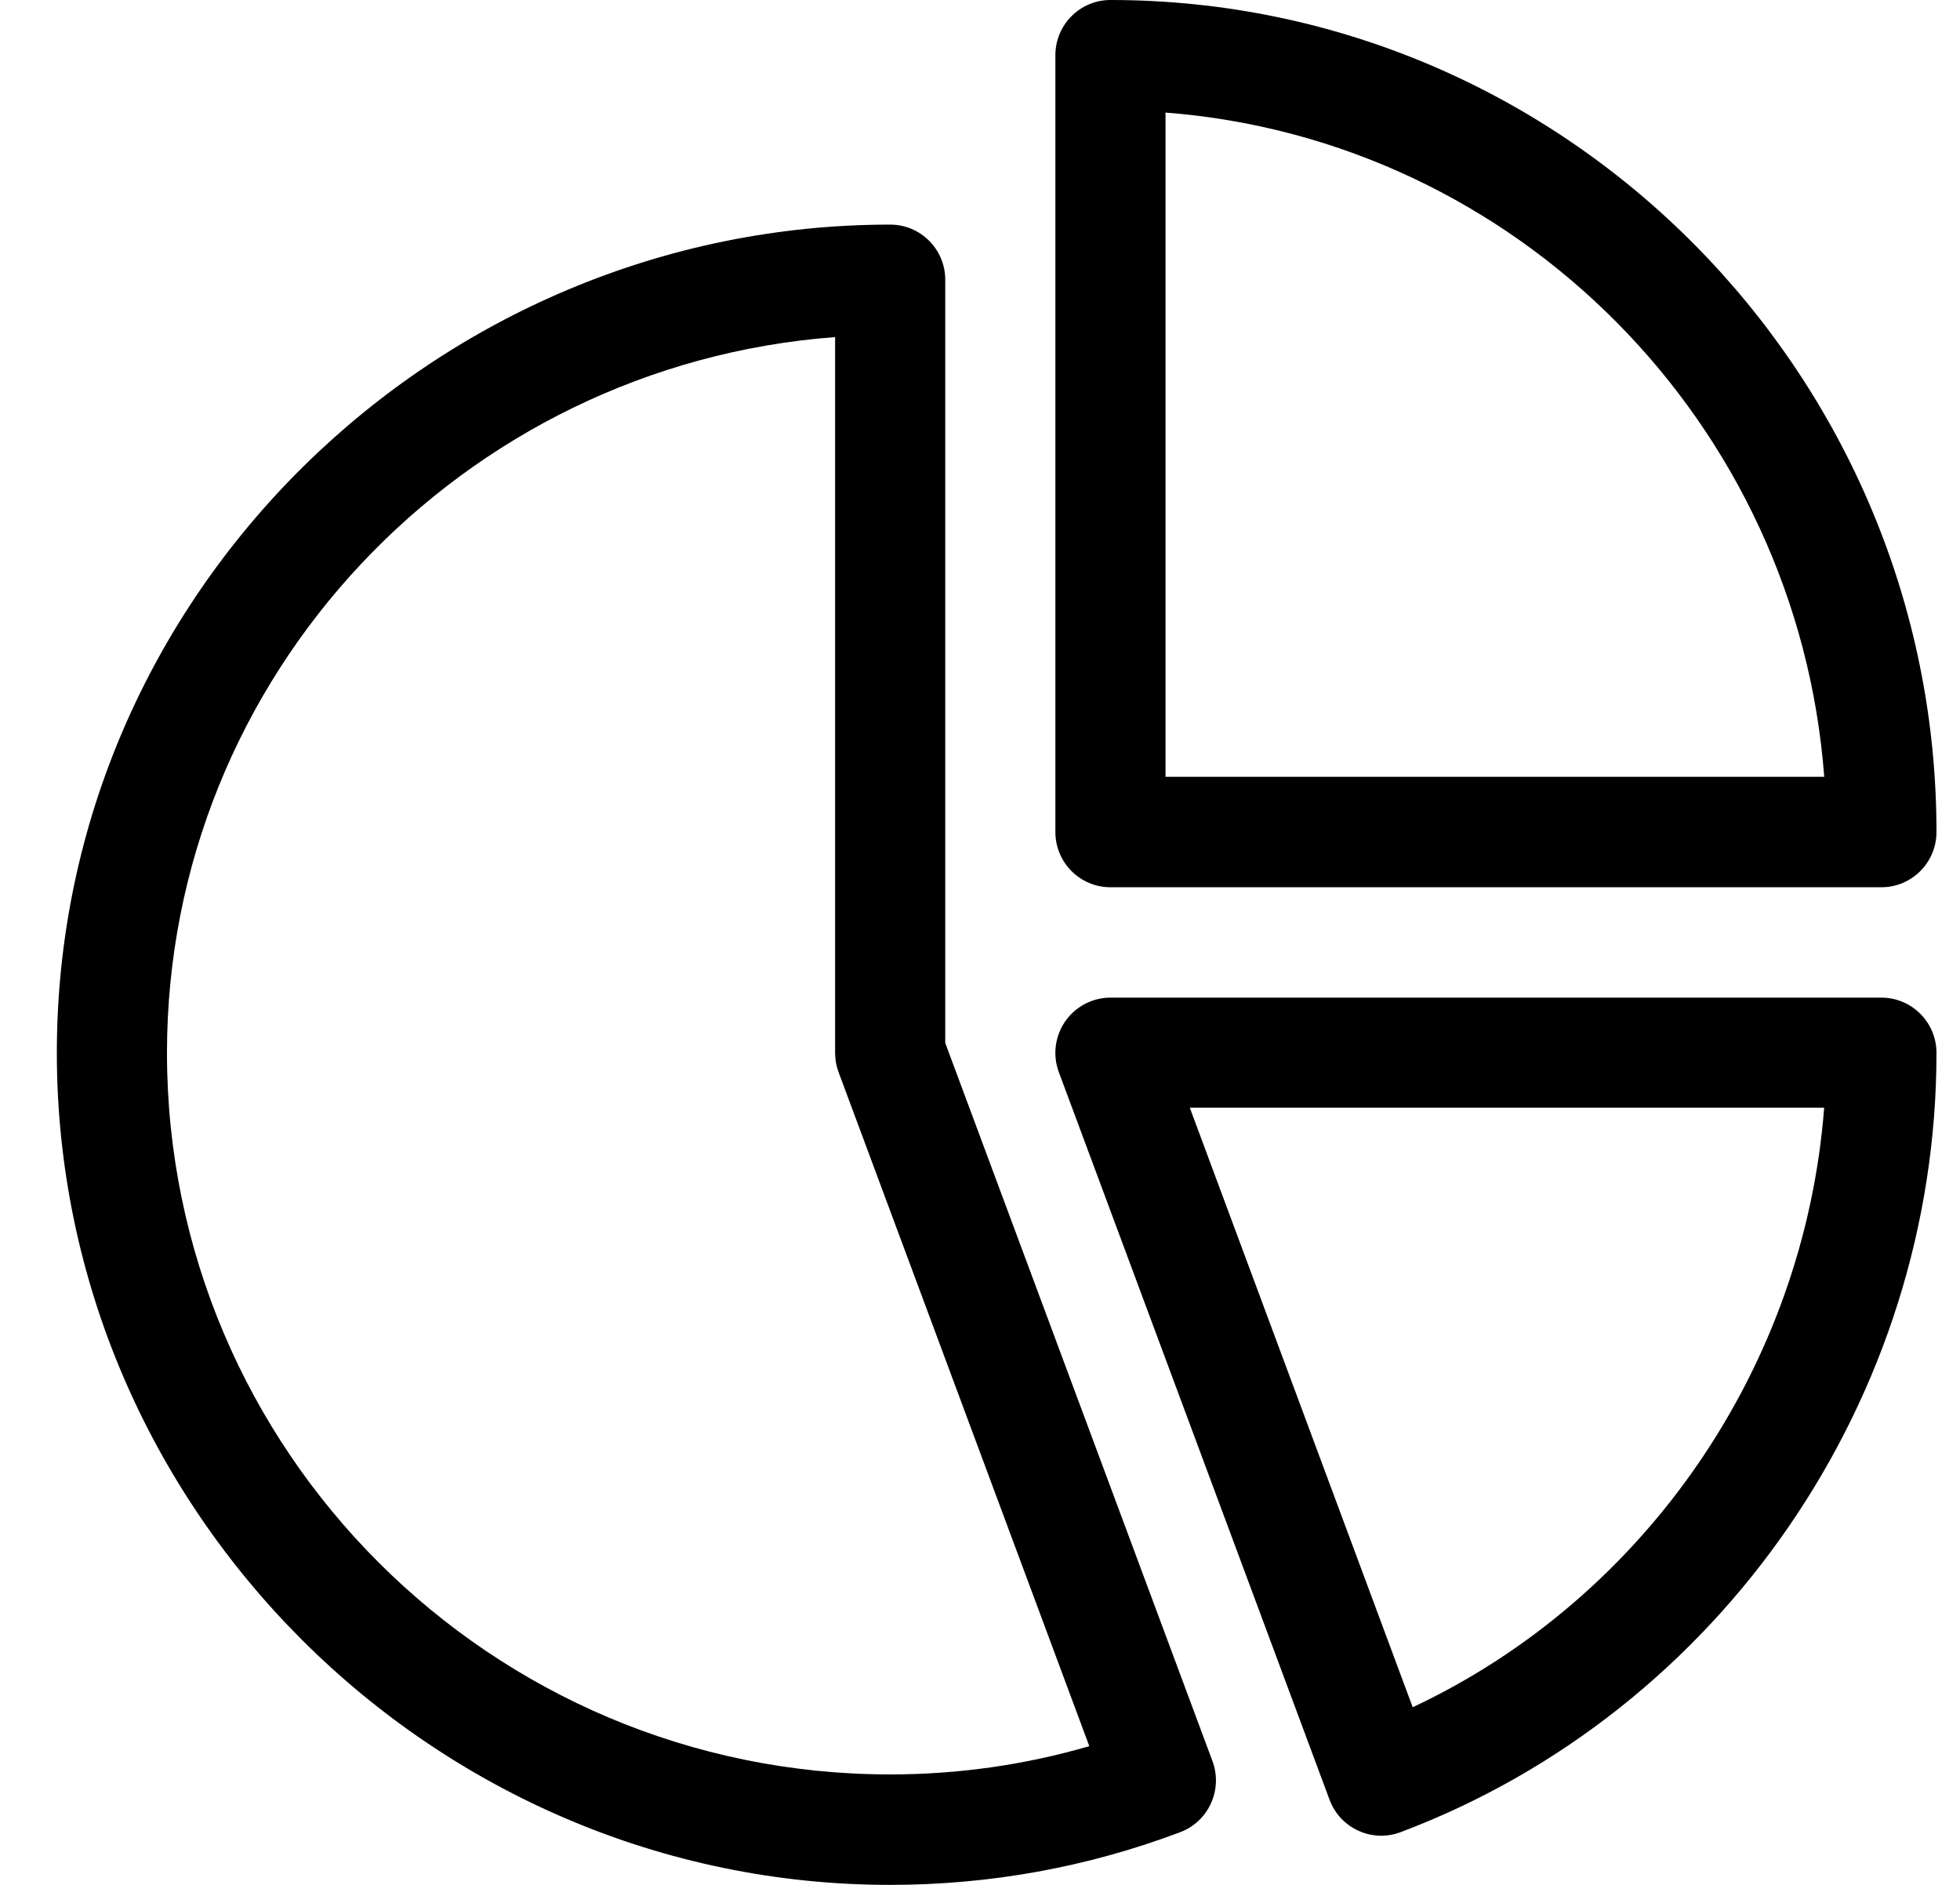 <svg width="26" height="25" viewBox="0 0 26 25" fill="none" xmlns="http://www.w3.org/2000/svg">
<path d="M14.73 0C14.327 0 14 0.328 14 0.732V11.035C14 11.44 14.327 11.768 14.73 11.768H24.957C25.36 11.768 25.688 11.44 25.688 11.035C25.688 4.974 20.782 0 14.73 0ZM15.461 10.303V1.493C20.117 1.852 23.845 5.61 24.199 10.303H15.461Z" fill="black"/>
<path d="M16.084 23.359L12.539 13.833V3.711C12.539 3.306 12.212 2.979 11.808 2.979C5.793 2.979 0.754 7.869 0.754 13.965C0.754 20.016 5.744 25 11.808 25C13.132 25 14.427 24.765 15.656 24.301C16.033 24.159 16.224 23.737 16.084 23.359ZM11.808 23.535C6.518 23.535 2.215 19.242 2.215 13.965C2.215 8.959 6.128 4.842 11.078 4.471V13.965C11.078 14.052 11.093 14.139 11.124 14.221L14.45 23.16C13.595 23.409 12.71 23.535 11.808 23.535Z" fill="black"/>
<path d="M24.957 13.232H14.73C14.491 13.232 14.267 13.35 14.13 13.547C13.994 13.744 13.962 13.996 14.046 14.221L17.637 23.871C17.779 24.252 18.202 24.443 18.579 24.301C22.831 22.697 25.688 18.543 25.688 13.965C25.688 13.56 25.36 13.232 24.957 13.232ZM18.74 22.644L15.783 14.692H24.198C23.934 18.124 21.831 21.191 18.74 22.644Z" fill="black"/>
</svg>
